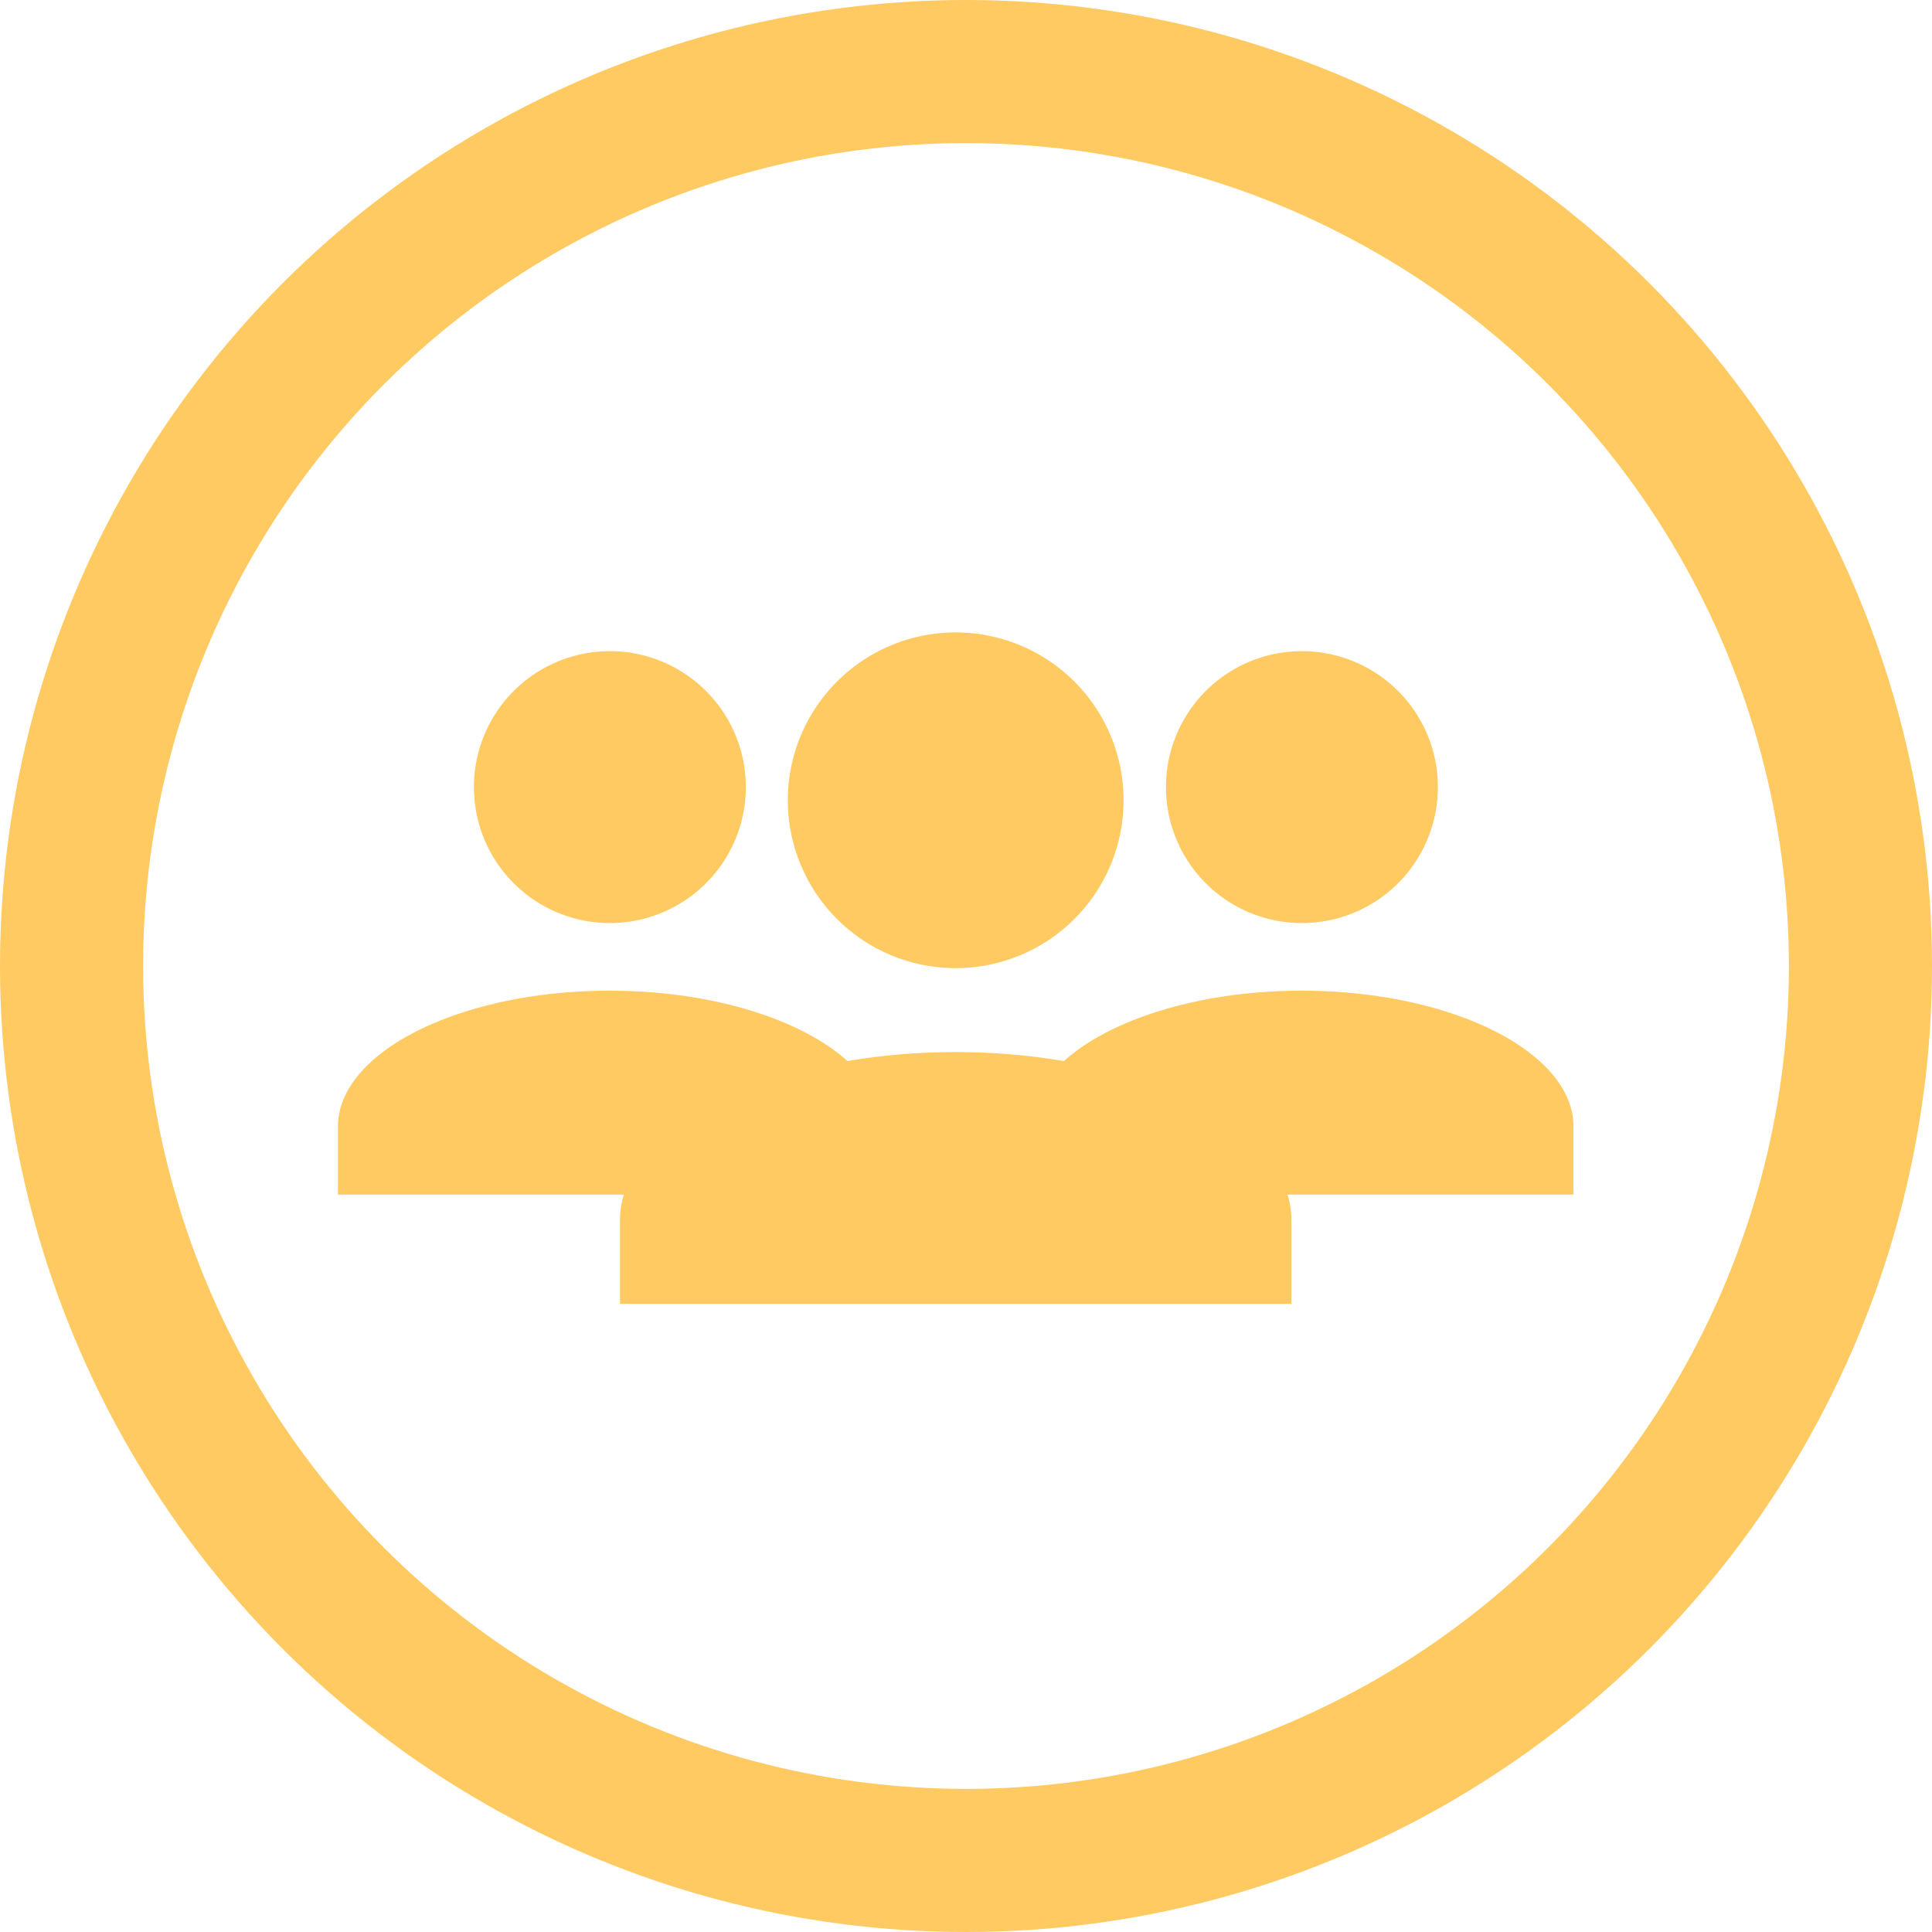 <svg xmlns="http://www.w3.org/2000/svg" viewBox="0 0 54 54">
  <defs>
    <style>
      .cls-1 {
        fill: #ffca61;
      }

      .cls-2, .cls-4 {
        fill: none;
      }

      .cls-2 {
        stroke: #ffca61;
        stroke-width: 4px;
      }

      .cls-3 {
        stroke: none;
      }
    </style>
  </defs>
  <g id="Symbol_17_1" data-name="Symbol 17 – 1" transform="translate(-265 -123)">
    <path id="Union_2" data-name="Union 2" class="cls-1" d="M0,18.767V16.421c0-2.581,4.222-4.692,9.383-4.692s9.383,2.111,9.383,4.692v2.346ZM4.691,4.692A4.692,4.692,0,1,1,9.383,9.383,4.692,4.692,0,0,1,4.691,4.692Z" transform="translate(282.329 140.677)"/>
    <path id="Union_4" data-name="Union 4" class="cls-1" d="M0,15.19v-1.9c0-2.089,3.418-3.8,7.595-3.8s7.595,1.709,7.595,3.8v1.9ZM3.8,3.8a3.8,3.8,0,1,1,3.8,3.8A3.8,3.8,0,0,1,3.8,3.8Z" transform="translate(293.789 141.2)"/>
    <path id="Union_3" data-name="Union 3" class="cls-1" d="M0,15.19v-1.9c0-2.089,3.418-3.8,7.595-3.8s7.595,1.709,7.595,3.8v1.9ZM3.8,3.8a3.8,3.8,0,1,1,3.8,3.8A3.8,3.8,0,0,1,3.8,3.8Z" transform="translate(274.446 141.2)"/>
    <g id="Ellipse_5" data-name="Ellipse 5" class="cls-2" transform="translate(265 123)">
      <circle class="cls-3" cx="27" cy="27" r="27"/>
      <circle class="cls-4" cx="27" cy="27" r="25"/>
    </g>
  </g>
</svg>
